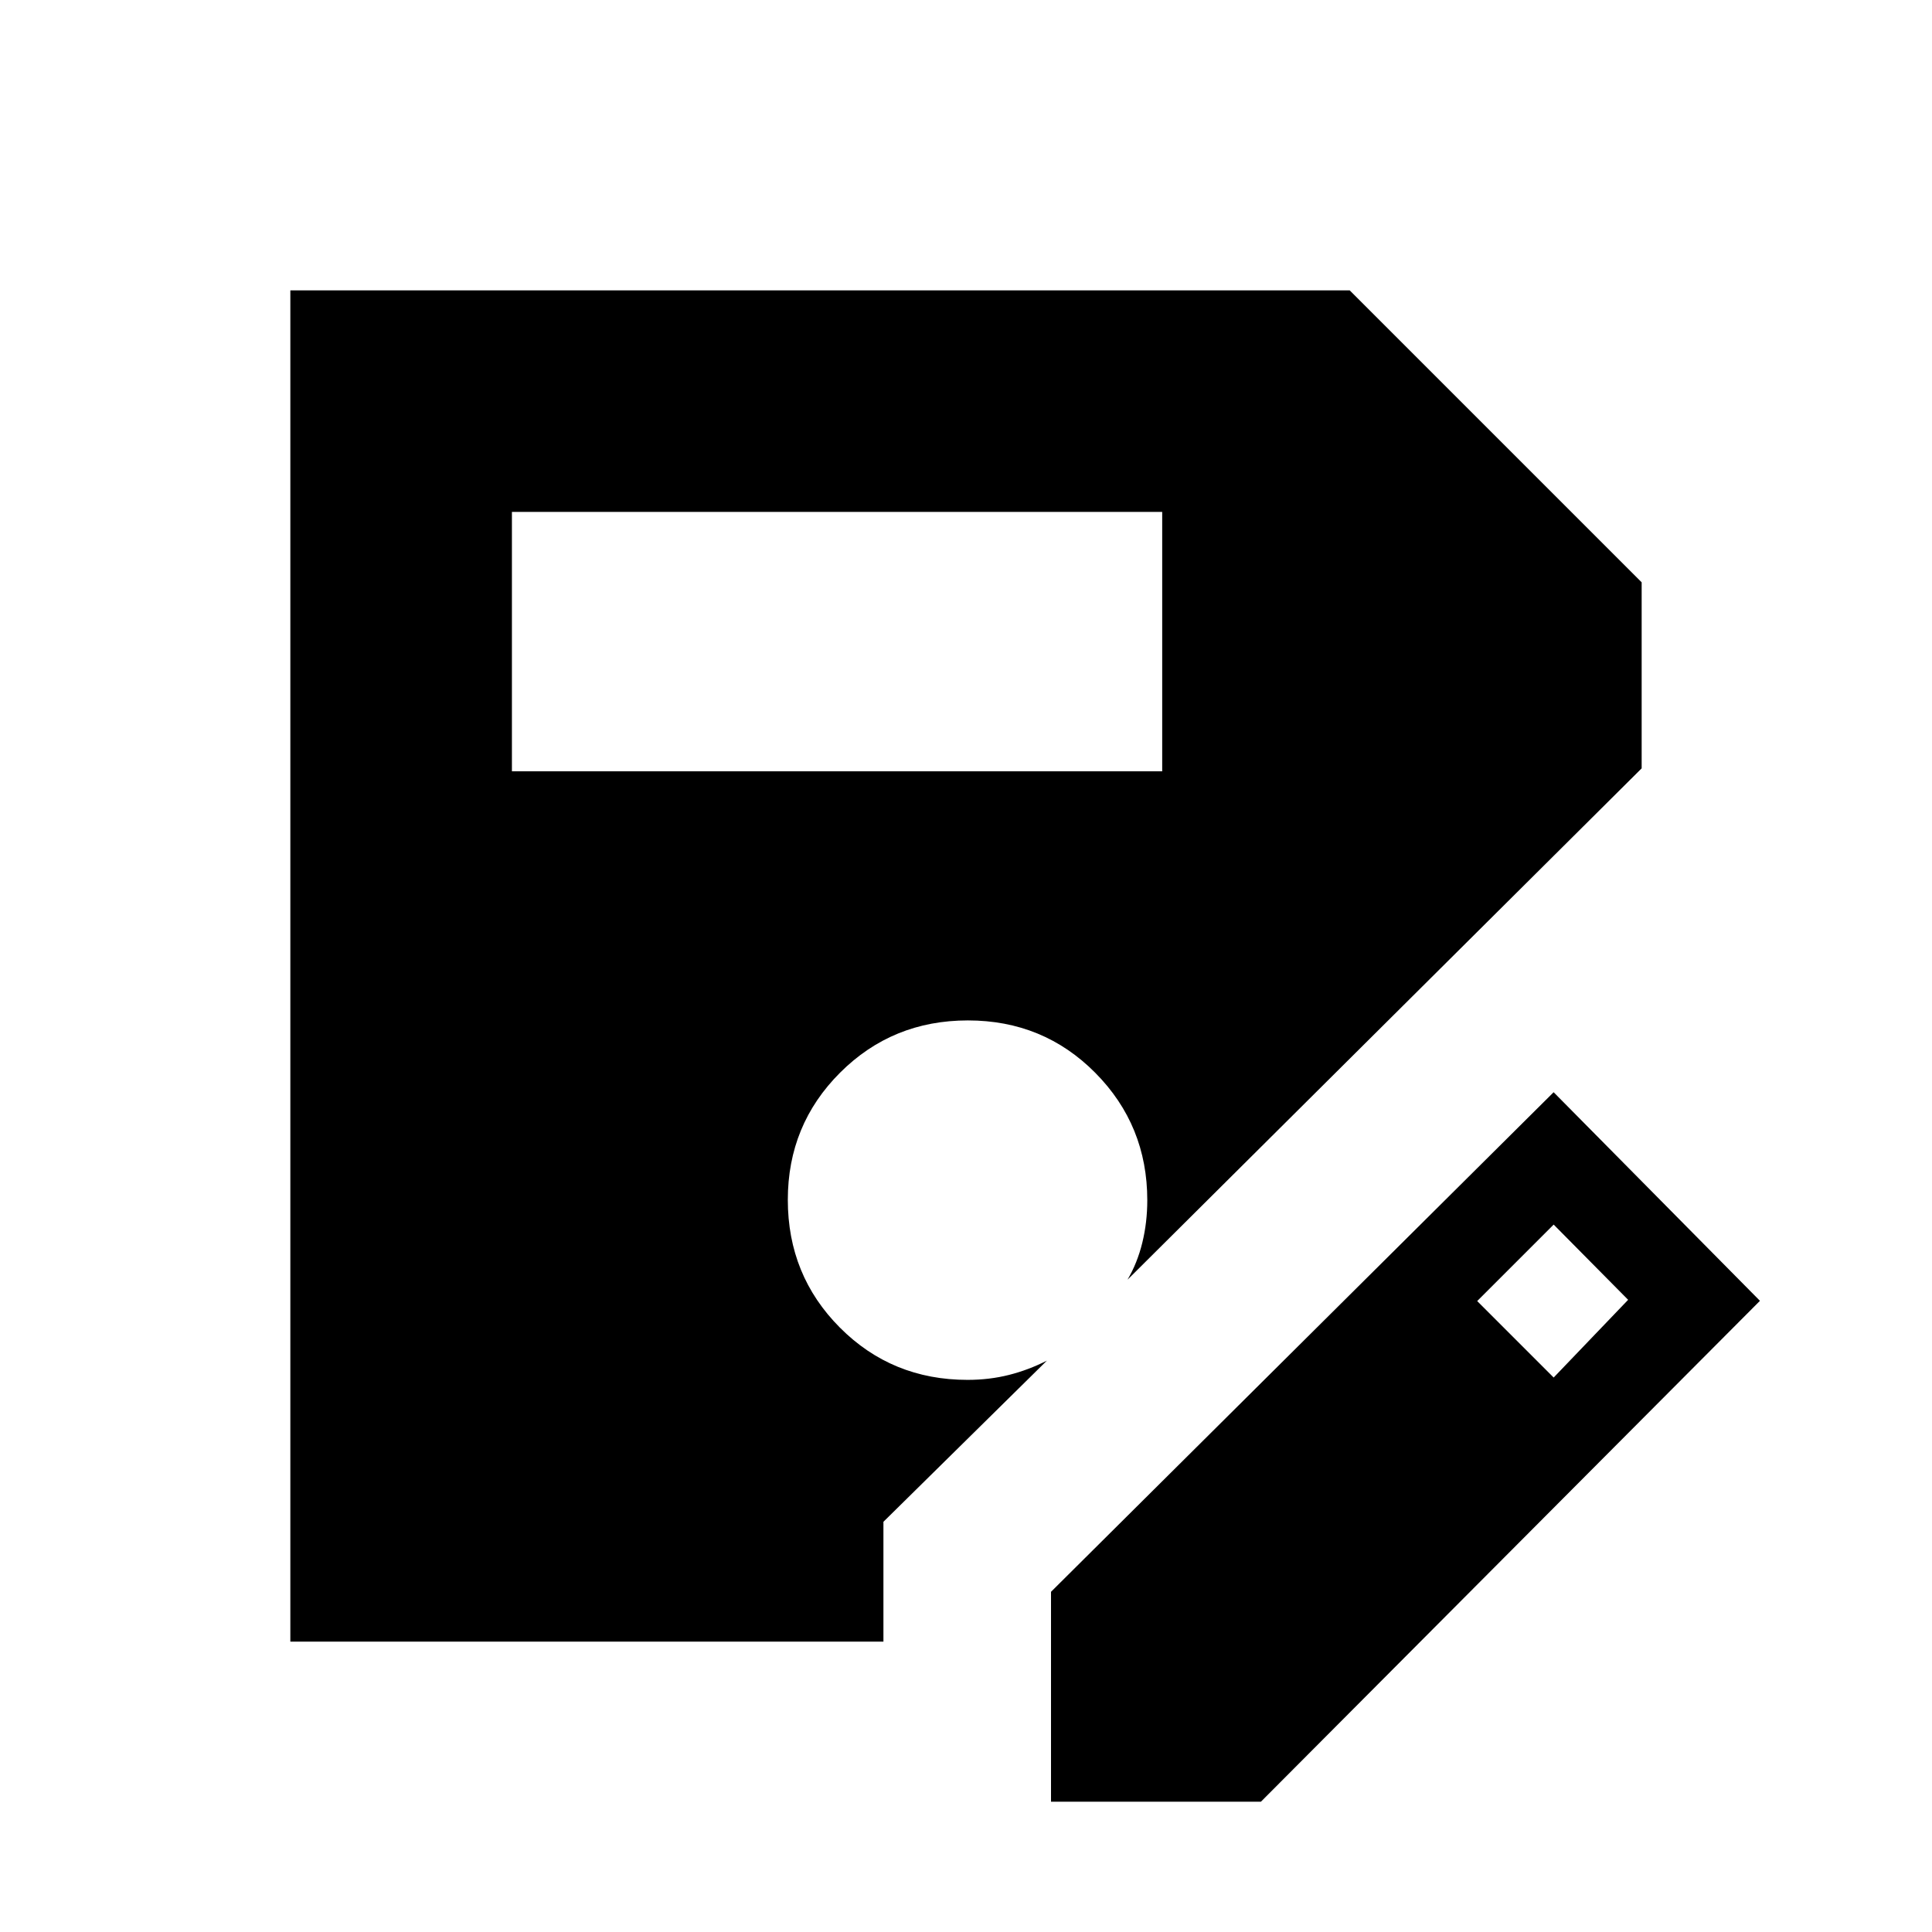 <svg xmlns="http://www.w3.org/2000/svg" height="40" viewBox="0 -960 960 960" width="40"><path d="M522.24-64.74v-104.3l249.75-248.24 102.52 103.65L626.54-64.74h-104.3ZM254.37-576.73h323.12v-128.9H254.37v128.9Zm517.64 301.22 37-38.62-37-37.38-38 38 38 38ZM438.97-144.27h-294.7v-671.46h526.38l145.08 145.08v92.44L560.25-324.12q4.9-8.32 7.36-18.41 2.47-10.1 2.47-21.07 0-37.24-25.82-63.3-25.82-26.06-63.33-26.06t-63.49 25.95q-25.98 25.95-25.98 63.2 0 37.51 25.87 63.48 25.87 25.98 63.44 25.98 10.85 0 20.58-2.46 9.72-2.46 18.84-7.1l-81.22 80.08v59.56Z"/></svg>